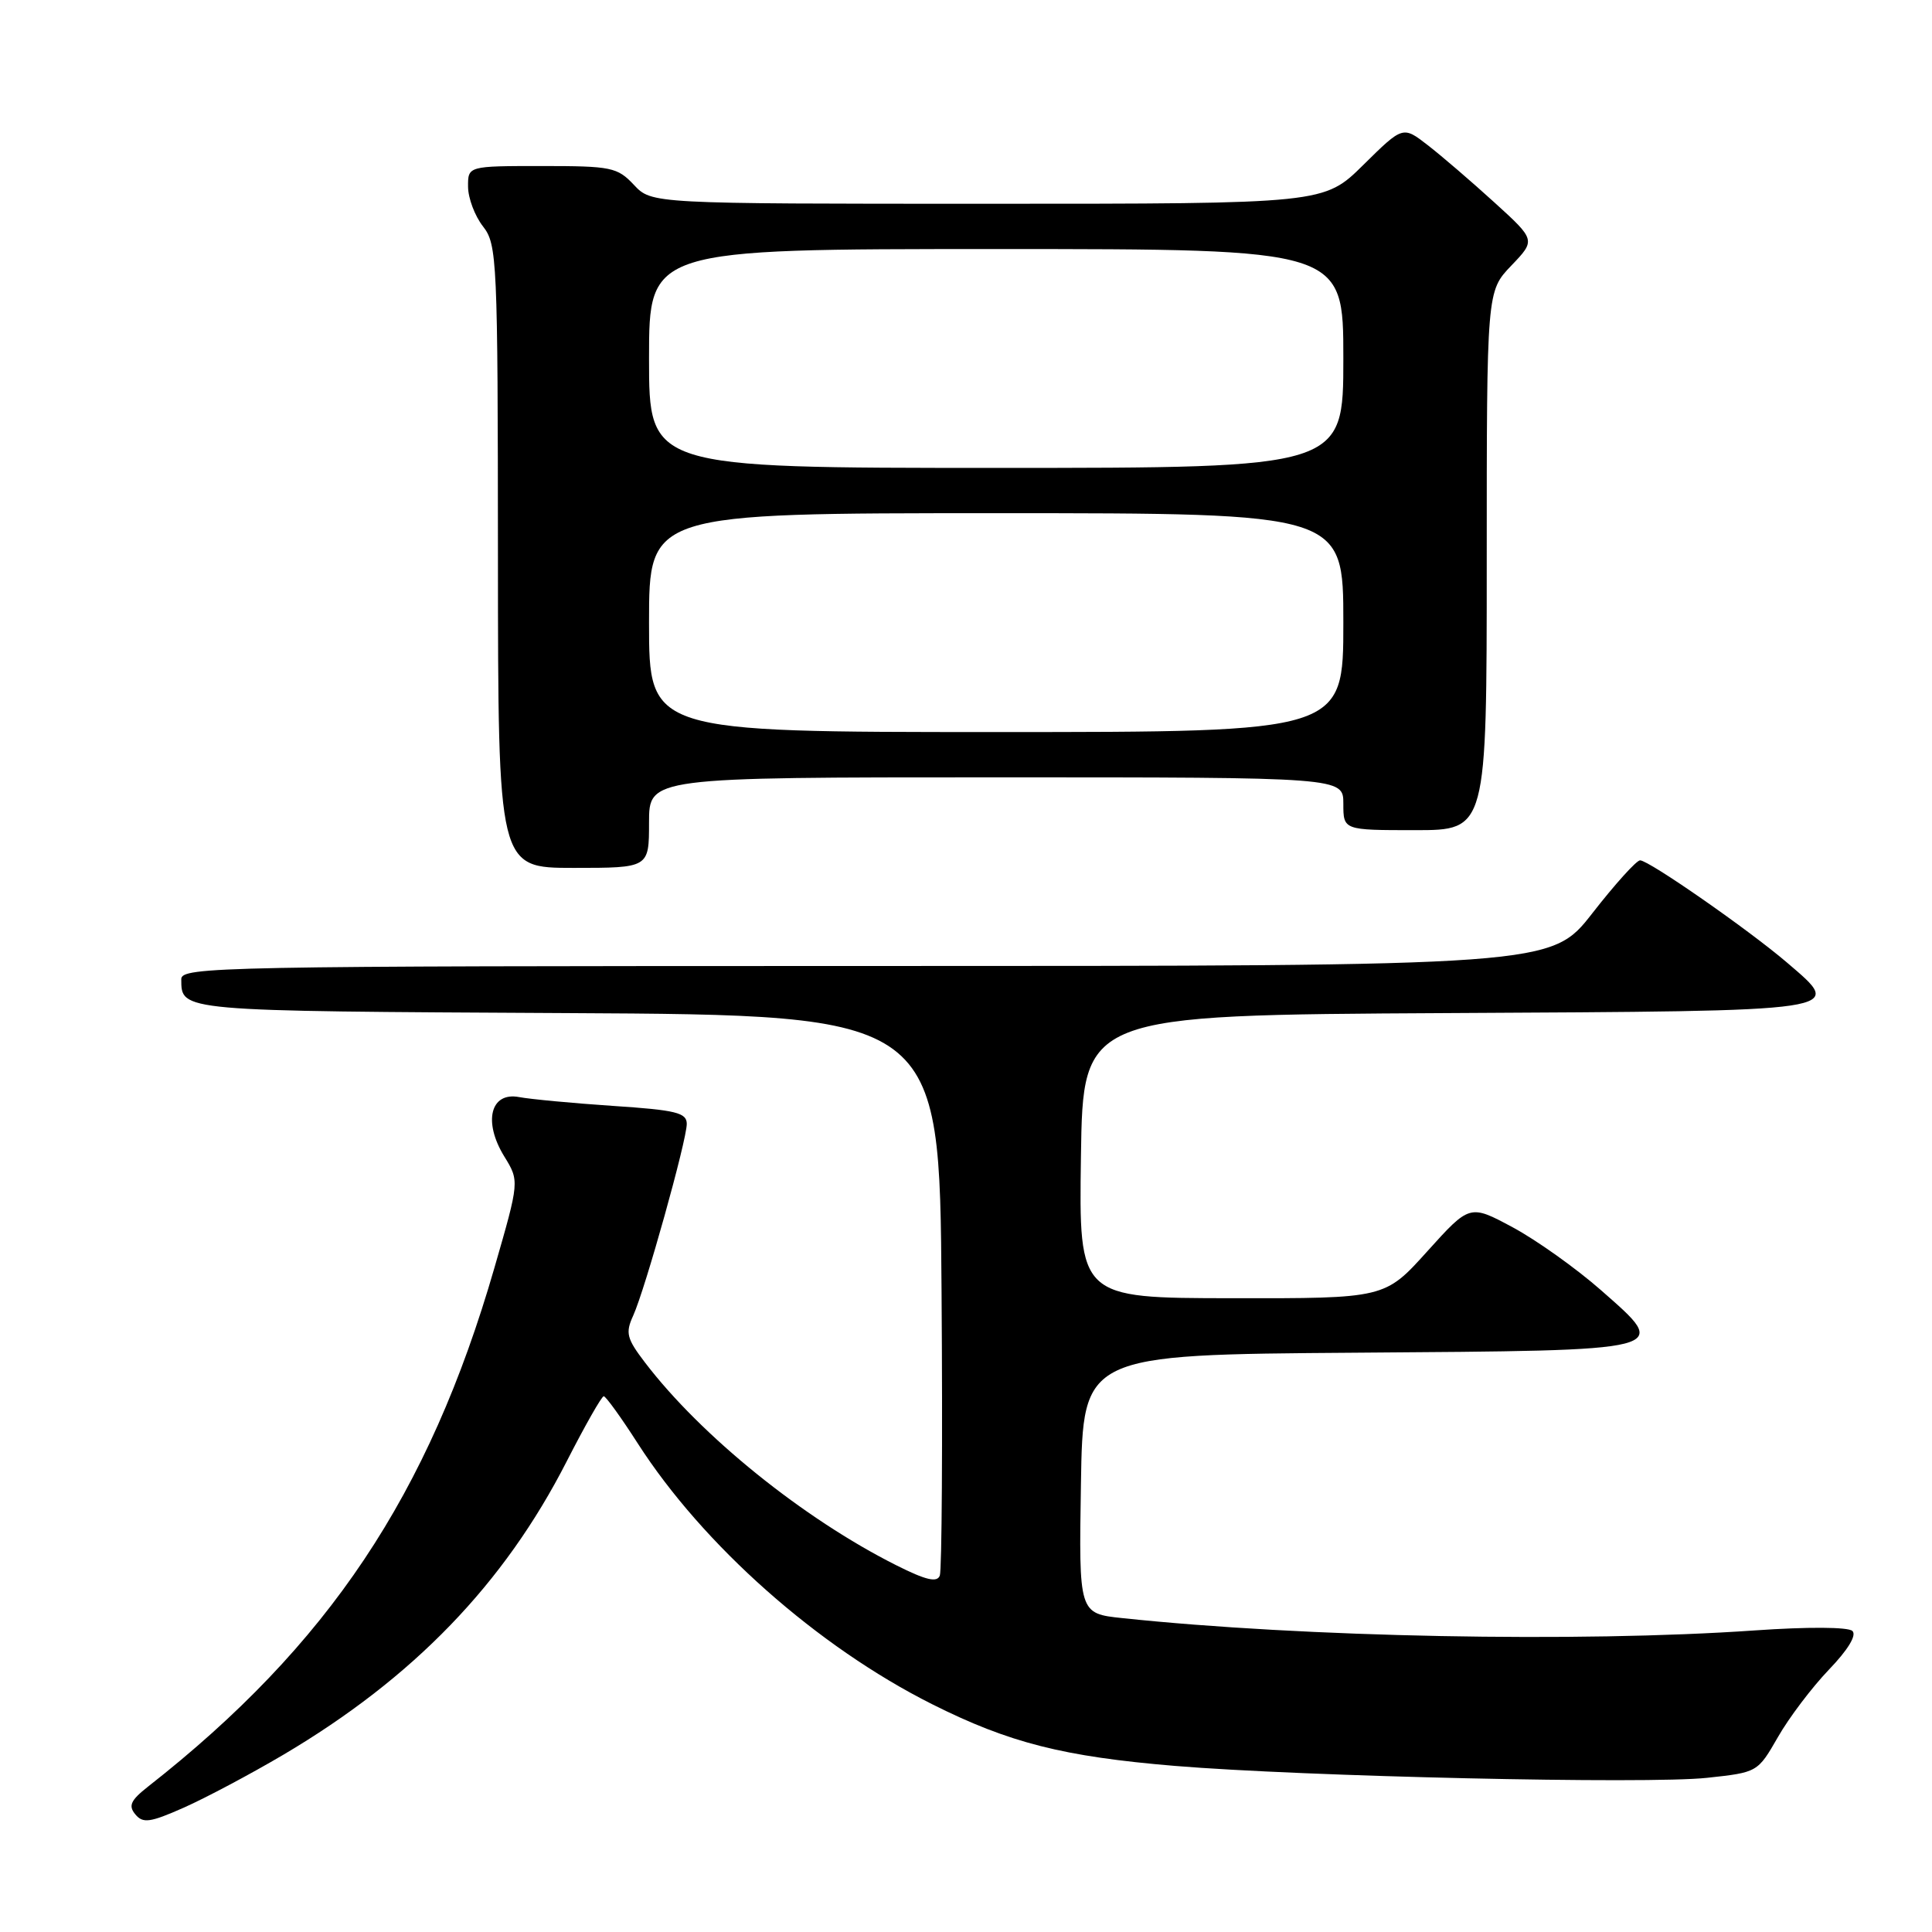 <?xml version="1.0" encoding="UTF-8" standalone="no"?>
<!DOCTYPE svg PUBLIC "-//W3C//DTD SVG 1.1//EN" "http://www.w3.org/Graphics/SVG/1.1/DTD/svg11.dtd" >
<svg xmlns="http://www.w3.org/2000/svg" xmlns:xlink="http://www.w3.org/1999/xlink" version="1.1" viewBox="0 0 256 256">
 <g >
 <path fill="currentColor"
d=" M 37.55 232.51 C 54.77 222.33 66.80 209.88 75.09 193.64 C 77.52 188.89 79.72 185.01 80.00 185.01 C 80.28 185.02 82.30 187.82 84.50 191.25 C 93.16 204.74 108.34 218.20 123.50 225.81 C 133.70 230.93 140.90 232.76 155.66 233.99 C 172.65 235.40 218.31 236.43 226.20 235.57 C 232.88 234.85 232.90 234.84 235.58 230.18 C 237.05 227.60 240.09 223.59 242.33 221.25 C 244.86 218.62 246.05 216.67 245.45 216.11 C 244.89 215.58 239.53 215.55 232.50 216.04 C 209.21 217.66 172.72 216.95 148.73 214.41 C 142.95 213.80 142.95 213.80 143.23 196.65 C 143.50 179.50 143.50 179.50 179.64 179.24 C 222.05 178.93 221.39 179.10 212.12 170.94 C 208.84 168.06 203.59 164.32 200.45 162.63 C 194.75 159.57 194.75 159.57 189.12 165.81 C 183.50 172.05 183.50 172.05 163.23 172.02 C 142.96 172.00 142.96 172.00 143.23 153.25 C 143.50 134.50 143.50 134.50 191.65 134.24 C 245.41 133.95 244.43 134.10 236.78 127.54 C 231.69 123.19 218.49 114.00 217.32 114.00 C 216.84 114.00 214.00 117.15 211.00 121.00 C 205.54 128.00 205.54 128.00 114.77 128.00 C 28.98 128.00 24.00 128.10 24.02 129.75 C 24.05 134.02 23.44 133.97 75.05 134.24 C 124.50 134.50 124.50 134.50 124.76 171.00 C 124.91 191.07 124.80 208.07 124.53 208.77 C 124.17 209.73 122.69 209.38 118.77 207.41 C 106.46 201.23 92.89 190.28 85.45 180.52 C 83.04 177.36 82.85 176.62 83.90 174.33 C 85.48 170.85 91.00 151.11 91.00 148.92 C 91.00 147.44 89.58 147.09 81.25 146.54 C 75.89 146.18 70.28 145.65 68.79 145.37 C 64.99 144.65 63.99 148.62 66.81 153.22 C 68.83 156.50 68.83 156.50 65.51 168.00 C 56.82 198.08 43.53 217.98 19.61 236.74 C 17.31 238.55 16.98 239.27 17.93 240.41 C 18.94 241.63 19.87 241.51 24.36 239.52 C 27.24 238.24 33.18 235.09 37.55 232.51 Z  M 86.00 109.00 C 86.00 103.00 86.00 103.00 132.00 103.00 C 178.00 103.00 178.00 103.00 178.00 106.50 C 178.00 110.00 178.00 110.00 187.50 110.00 C 197.00 110.00 197.00 110.00 197.00 74.30 C 197.00 38.60 197.00 38.60 200.25 35.20 C 203.50 31.81 203.50 31.81 198.00 26.81 C 194.97 24.05 191.01 20.65 189.19 19.24 C 185.89 16.68 185.89 16.68 180.66 21.84 C 175.44 27.00 175.44 27.00 130.89 27.00 C 86.35 27.00 86.35 27.00 84.00 24.50 C 81.80 22.16 81.01 22.00 71.83 22.00 C 62.00 22.00 62.00 22.00 62.02 24.75 C 62.03 26.26 62.92 28.62 64.00 30.00 C 65.87 32.39 65.96 34.35 65.98 73.75 C 66.00 115.00 66.00 115.00 76.00 115.00 C 86.00 115.00 86.00 115.00 86.00 109.00 Z  M 86.00 82.50 C 86.00 68.00 86.00 68.00 132.00 68.00 C 178.00 68.00 178.00 68.00 178.00 82.50 C 178.00 97.00 178.00 97.00 132.00 97.00 C 86.00 97.00 86.00 97.00 86.00 82.50 Z  M 86.00 47.50 C 86.00 33.00 86.00 33.00 132.00 33.00 C 178.00 33.00 178.00 33.00 178.00 47.50 C 178.00 62.00 178.00 62.00 132.00 62.00 C 86.00 62.00 86.00 62.00 86.00 47.50 Z "/>
</g>
</svg>
